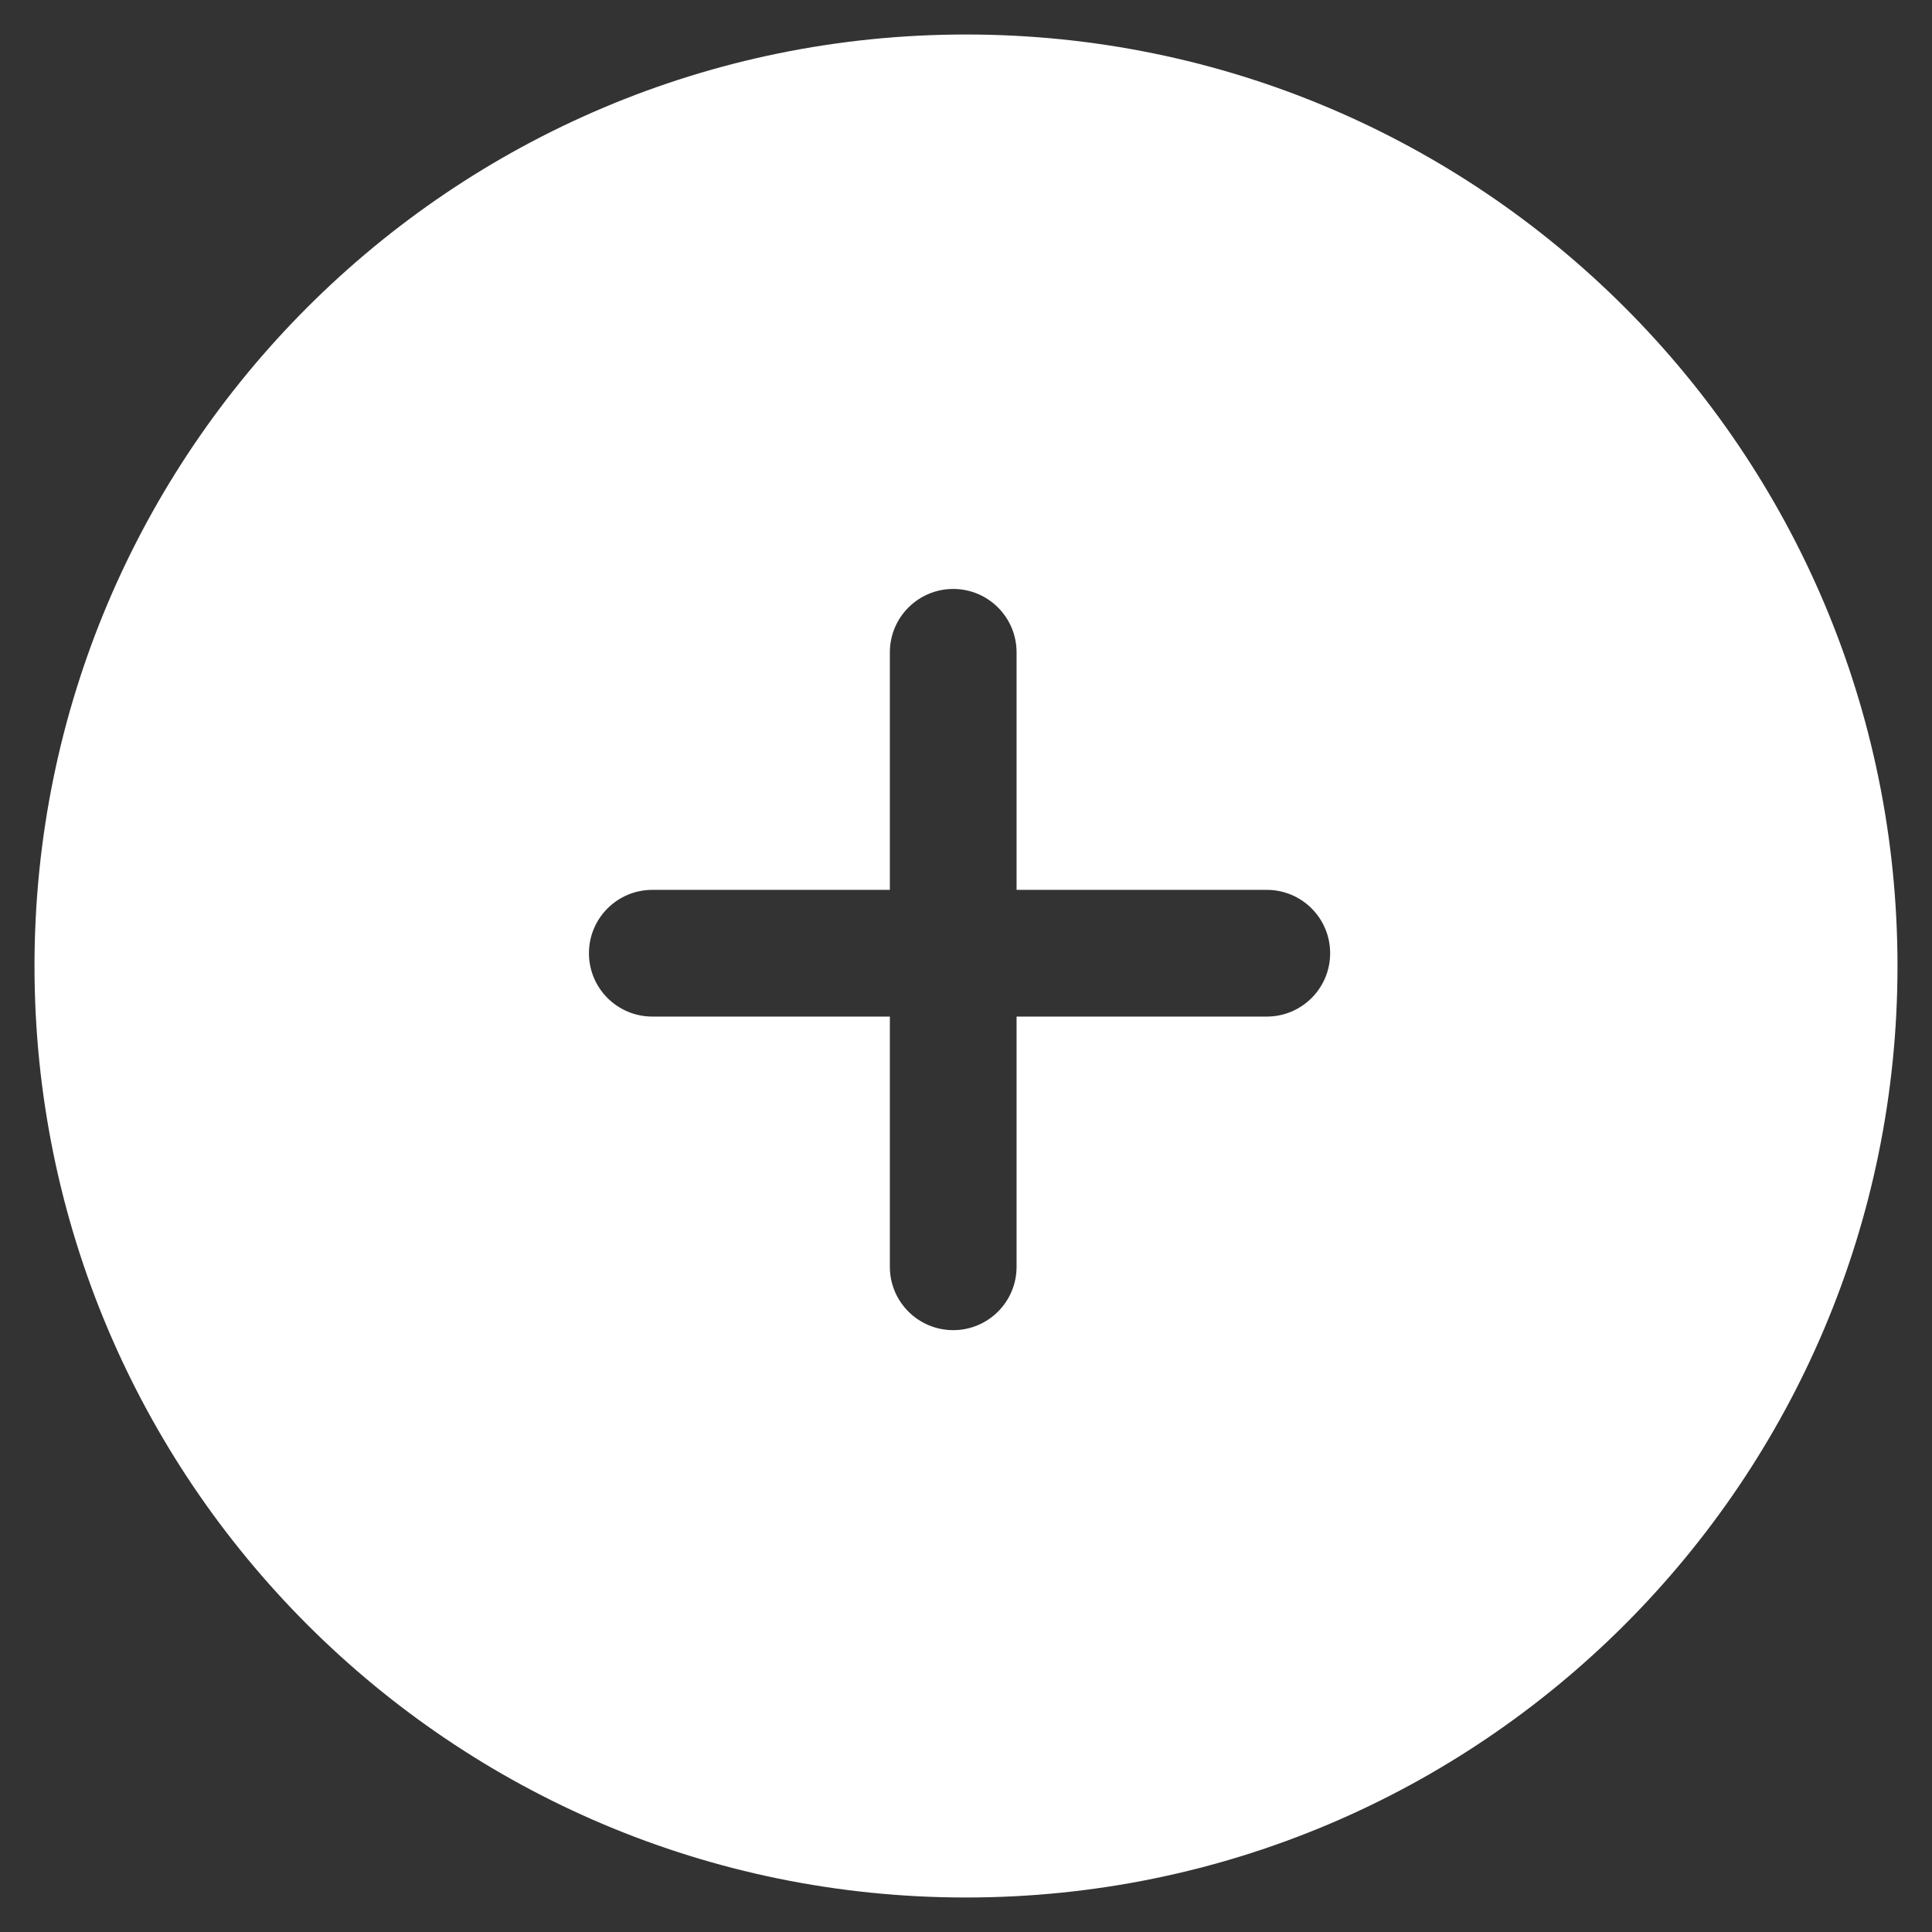 <?xml version="1.0" encoding="UTF-8" standalone="no"?>
<svg width="56px" height="56px" viewBox="0 0 56 56" version="1.1" xmlns="http://www.w3.org/2000/svg" xmlns:xlink="http://www.w3.org/1999/xlink">
    <rect x="0" y="0" width="56" height="56" fill="#333333" stroke="none"/>
    <!-- Generator: Sketch 40.1 (33804) - http://www.bohemiancoding.com/sketch -->
    <title>Button/Rounded small -</title>
    <desc>Created with Sketch.</desc>
    <defs></defs>
    <g id="Clean-try" stroke="none" stroke-width="1" fill="none" fill-rule="evenodd">
        <g id="Рекомендации" transform="translate(-521, -352)" fill="#FFFFFF">
            <g id="Group-3-Copy-3" transform="translate(0, 273)">
                <g id="Group-7" transform="translate(24, 79)">
                    <g id="Group" transform="translate(346, 0)">
                        <g id="Button/Rounded-small-+" transform="translate(152, 1)">
                            <path d="M28.466,28.466 L35.719,28.466 C36.733,28.466 37.555,27.644 37.555,26.63 C37.555,25.615 36.733,24.793 35.719,24.793 L28.466,24.793 L28.466,17.908 C28.466,16.894 27.644,16.071 26.63,16.071 C25.615,16.071 24.793,16.894 24.793,17.908 L24.793,24.793 L17.908,24.793 C16.894,24.793 16.071,25.615 16.071,26.63 C16.071,27.644 16.894,28.466 17.908,28.466 L24.793,28.466 L24.793,35.719 C24.793,36.733 25.615,37.555 26.63,37.555 C27.644,37.555 28.466,36.733 28.466,35.719 L28.466,28.466 Z M0,27 C0,12.088 12.088,0 27,0 C41.912,0 54,12.088 54,27 C54,41.912 41.912,54 27,54 C12.088,54 0,41.912 0,27 Z" id="Combined-Shape"></path>
                        </g>
                    </g>
                </g>
            </g>
        </g>
    </g>
</svg>